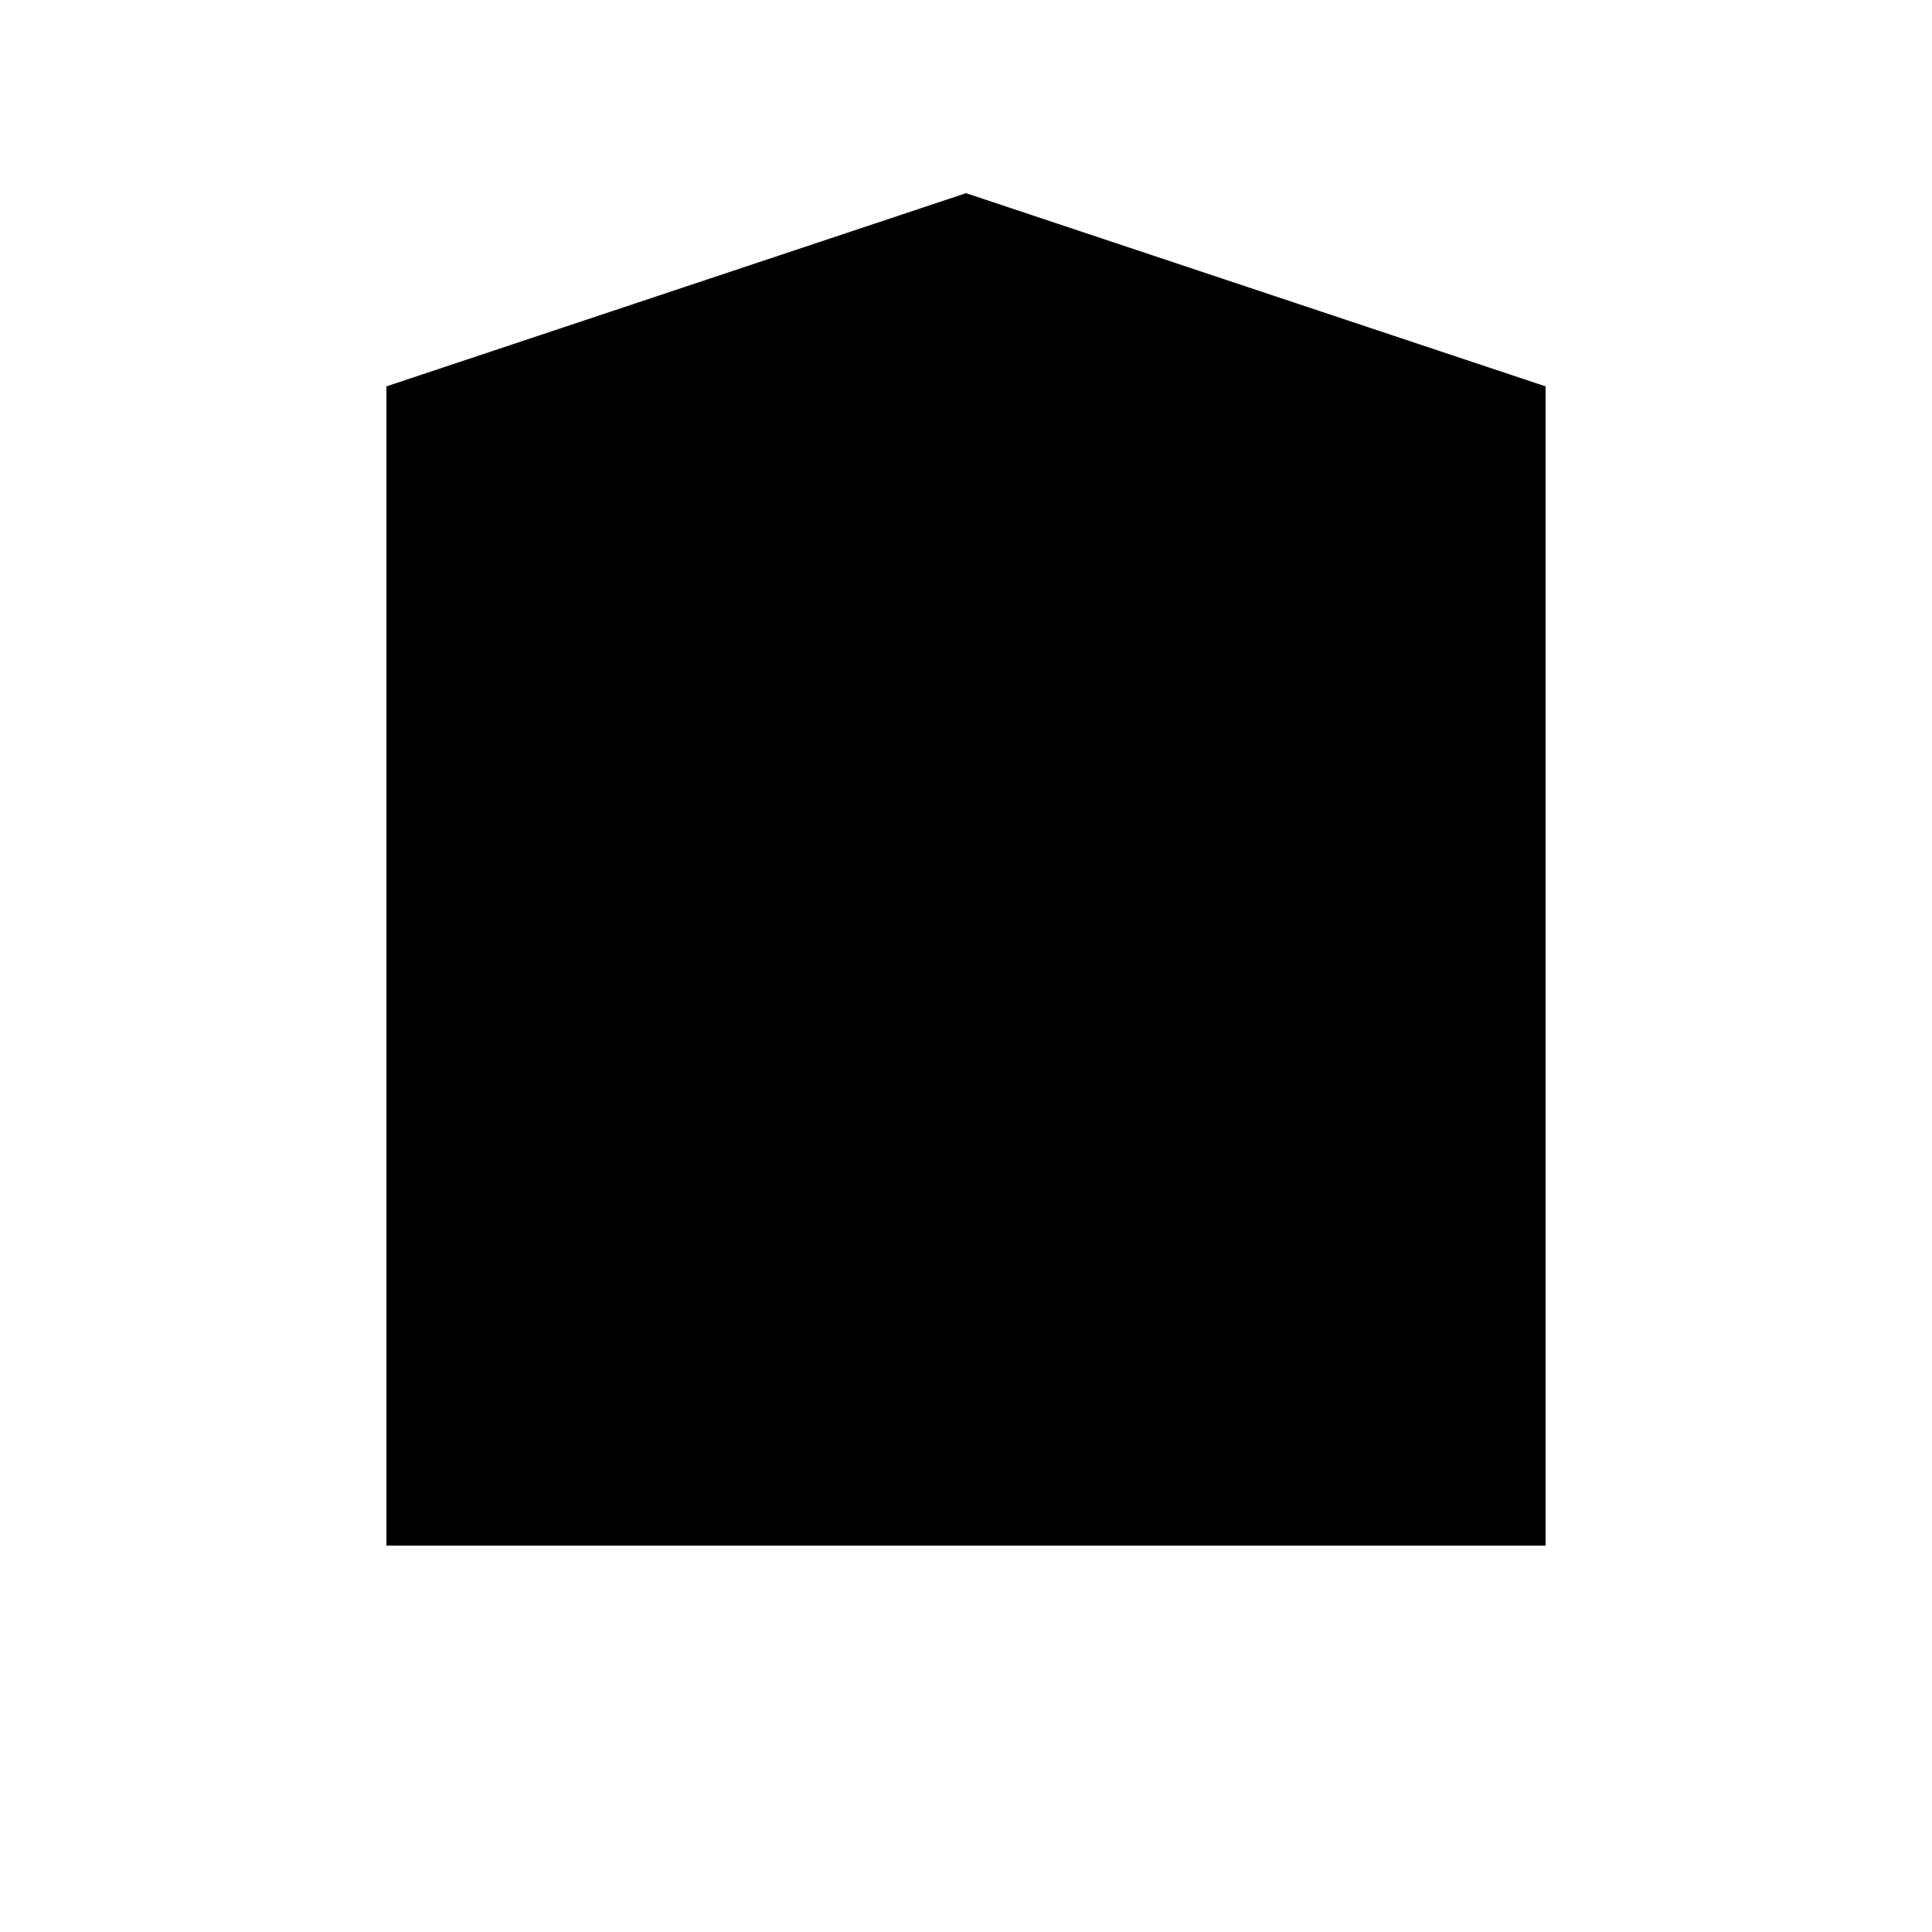 <?xml version="1.0" encoding="UTF-8"?>
<svg width="200" height="200" viewBox="0 0 200 200" xmlns="http://www.w3.org/2000/svg">
  <path fill="currentColor" d="M40,160 L160,160 L160,40 L100,20 L40,40 Z" />
  <rect fill="currentColor" x="60" y="60" width="20" height="20" />
  <rect fill="currentColor" x="90" y="60" width="20" height="20" />
  <rect fill="currentColor" x="120" y="60" width="20" height="20" />
  <rect fill="currentColor" x="60" y="90" width="20" height="20" />
  <rect fill="currentColor" x="90" y="90" width="20" height="20" />
  <rect fill="currentColor" x="120" y="90" width="20" height="20" />
  <rect fill="currentColor" x="90" y="120" width="20" height="40" />
</svg> 